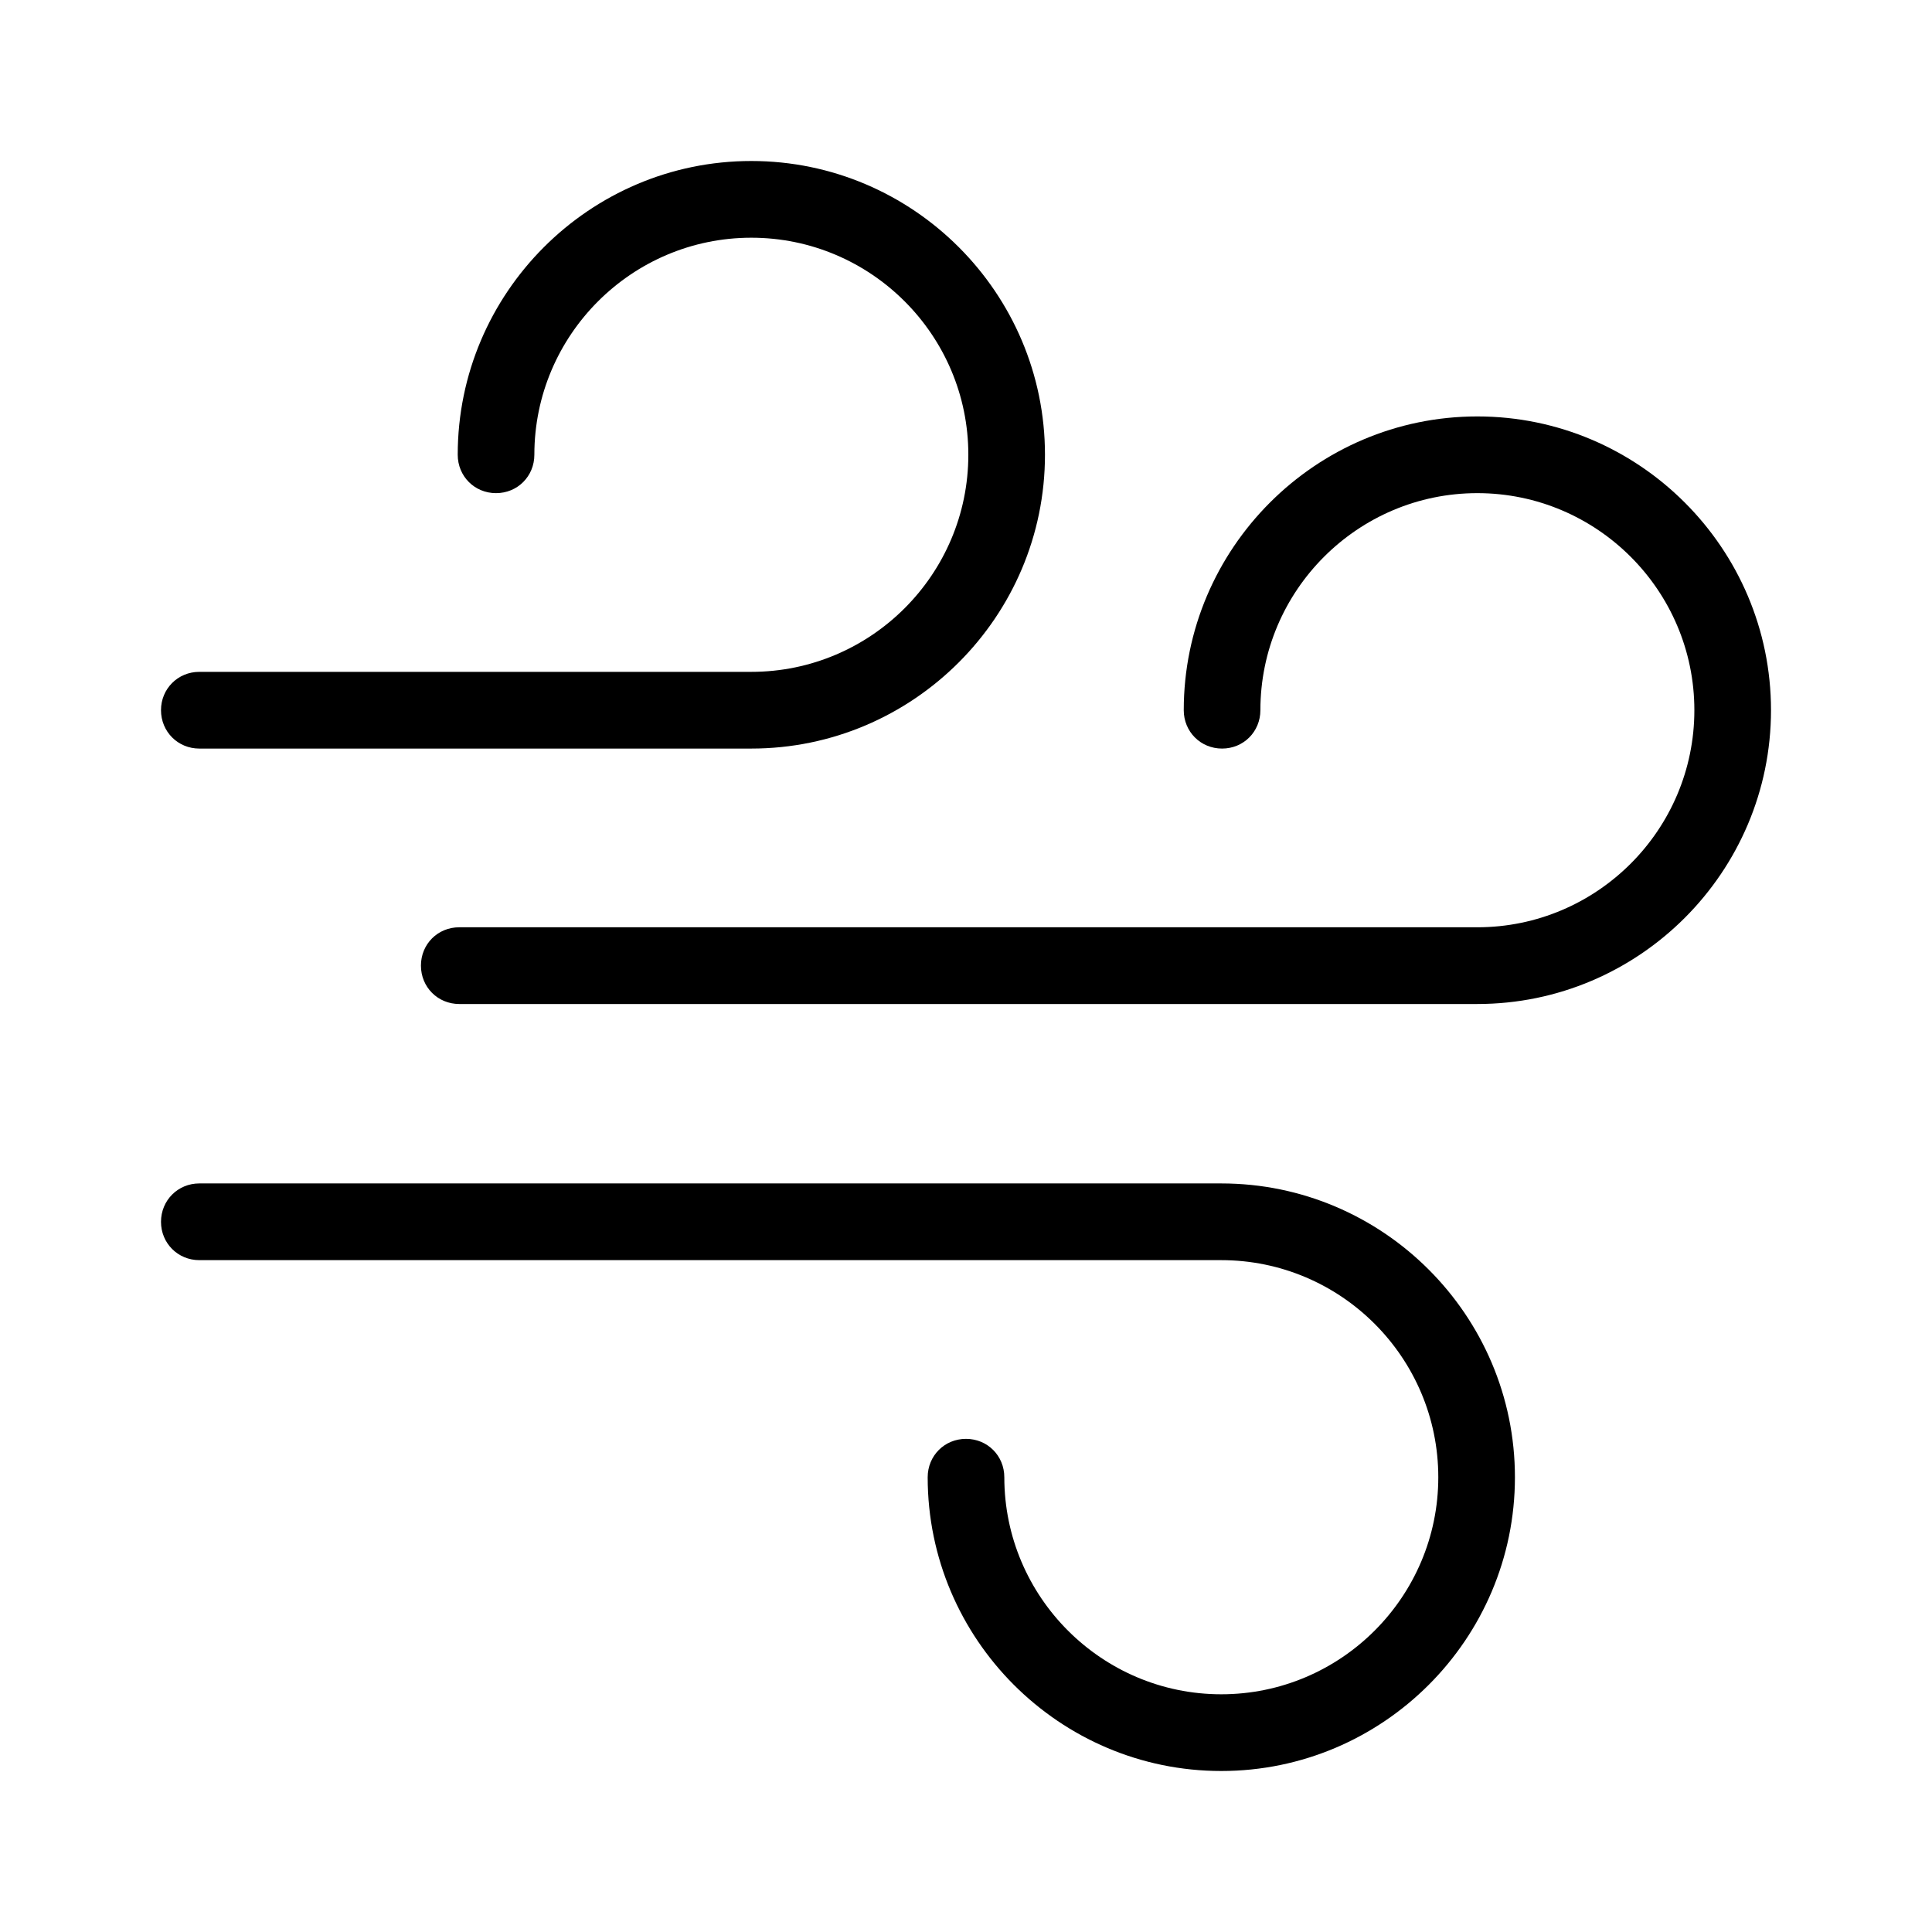 <svg width="24" height="24" viewBox="0 0 24 24" fill="none" xmlns="http://www.w3.org/2000/svg">
<path d="M18.352 12.472H5.705C5.438 12.472 5.229 12.262 5.229 11.995C5.229 11.728 5.438 11.519 5.705 11.519H18.352C19.838 11.519 21.048 10.309 21.048 8.822C21.048 7.336 19.838 6.126 18.352 6.126C16.867 6.126 15.657 7.336 15.657 8.822C15.657 9.089 15.448 9.299 15.181 9.299C14.914 9.299 14.705 9.089 14.705 8.822C14.705 6.812 16.343 5.173 18.352 5.173C20.362 5.173 22 6.812 22 8.822C22 10.833 20.362 12.472 18.352 12.472Z" fill="black"/>
<path d="M9.333 9.299H2.476C2.21 9.299 2 9.089 2 8.822C2 8.556 2.21 8.346 2.476 8.346H9.333C10.819 8.346 12.029 7.136 12.029 5.649C12.029 4.163 10.819 2.953 9.333 2.953C7.848 2.953 6.638 4.163 6.638 5.649C6.638 5.916 6.429 6.126 6.162 6.126C5.895 6.126 5.686 5.916 5.686 5.649C5.686 3.639 7.324 2 9.333 2C11.343 2 12.981 3.639 12.981 5.649C12.981 7.66 11.343 9.299 9.333 9.299Z" fill="black"/>
<path d="M15.171 22C13.162 22 11.524 20.361 11.524 18.351C11.524 18.084 11.733 17.874 12 17.874C12.267 17.874 12.476 18.084 12.476 18.351C12.476 19.837 13.686 21.047 15.171 21.047C16.657 21.047 17.867 19.837 17.867 18.351C17.867 16.864 16.657 15.654 15.171 15.654H2.476C2.21 15.654 2 15.444 2 15.178C2 14.911 2.21 14.701 2.476 14.701H15.171C17.181 14.701 18.819 16.34 18.819 18.351C18.819 20.361 17.181 22 15.171 22Z" fill="black"/>
</svg>
